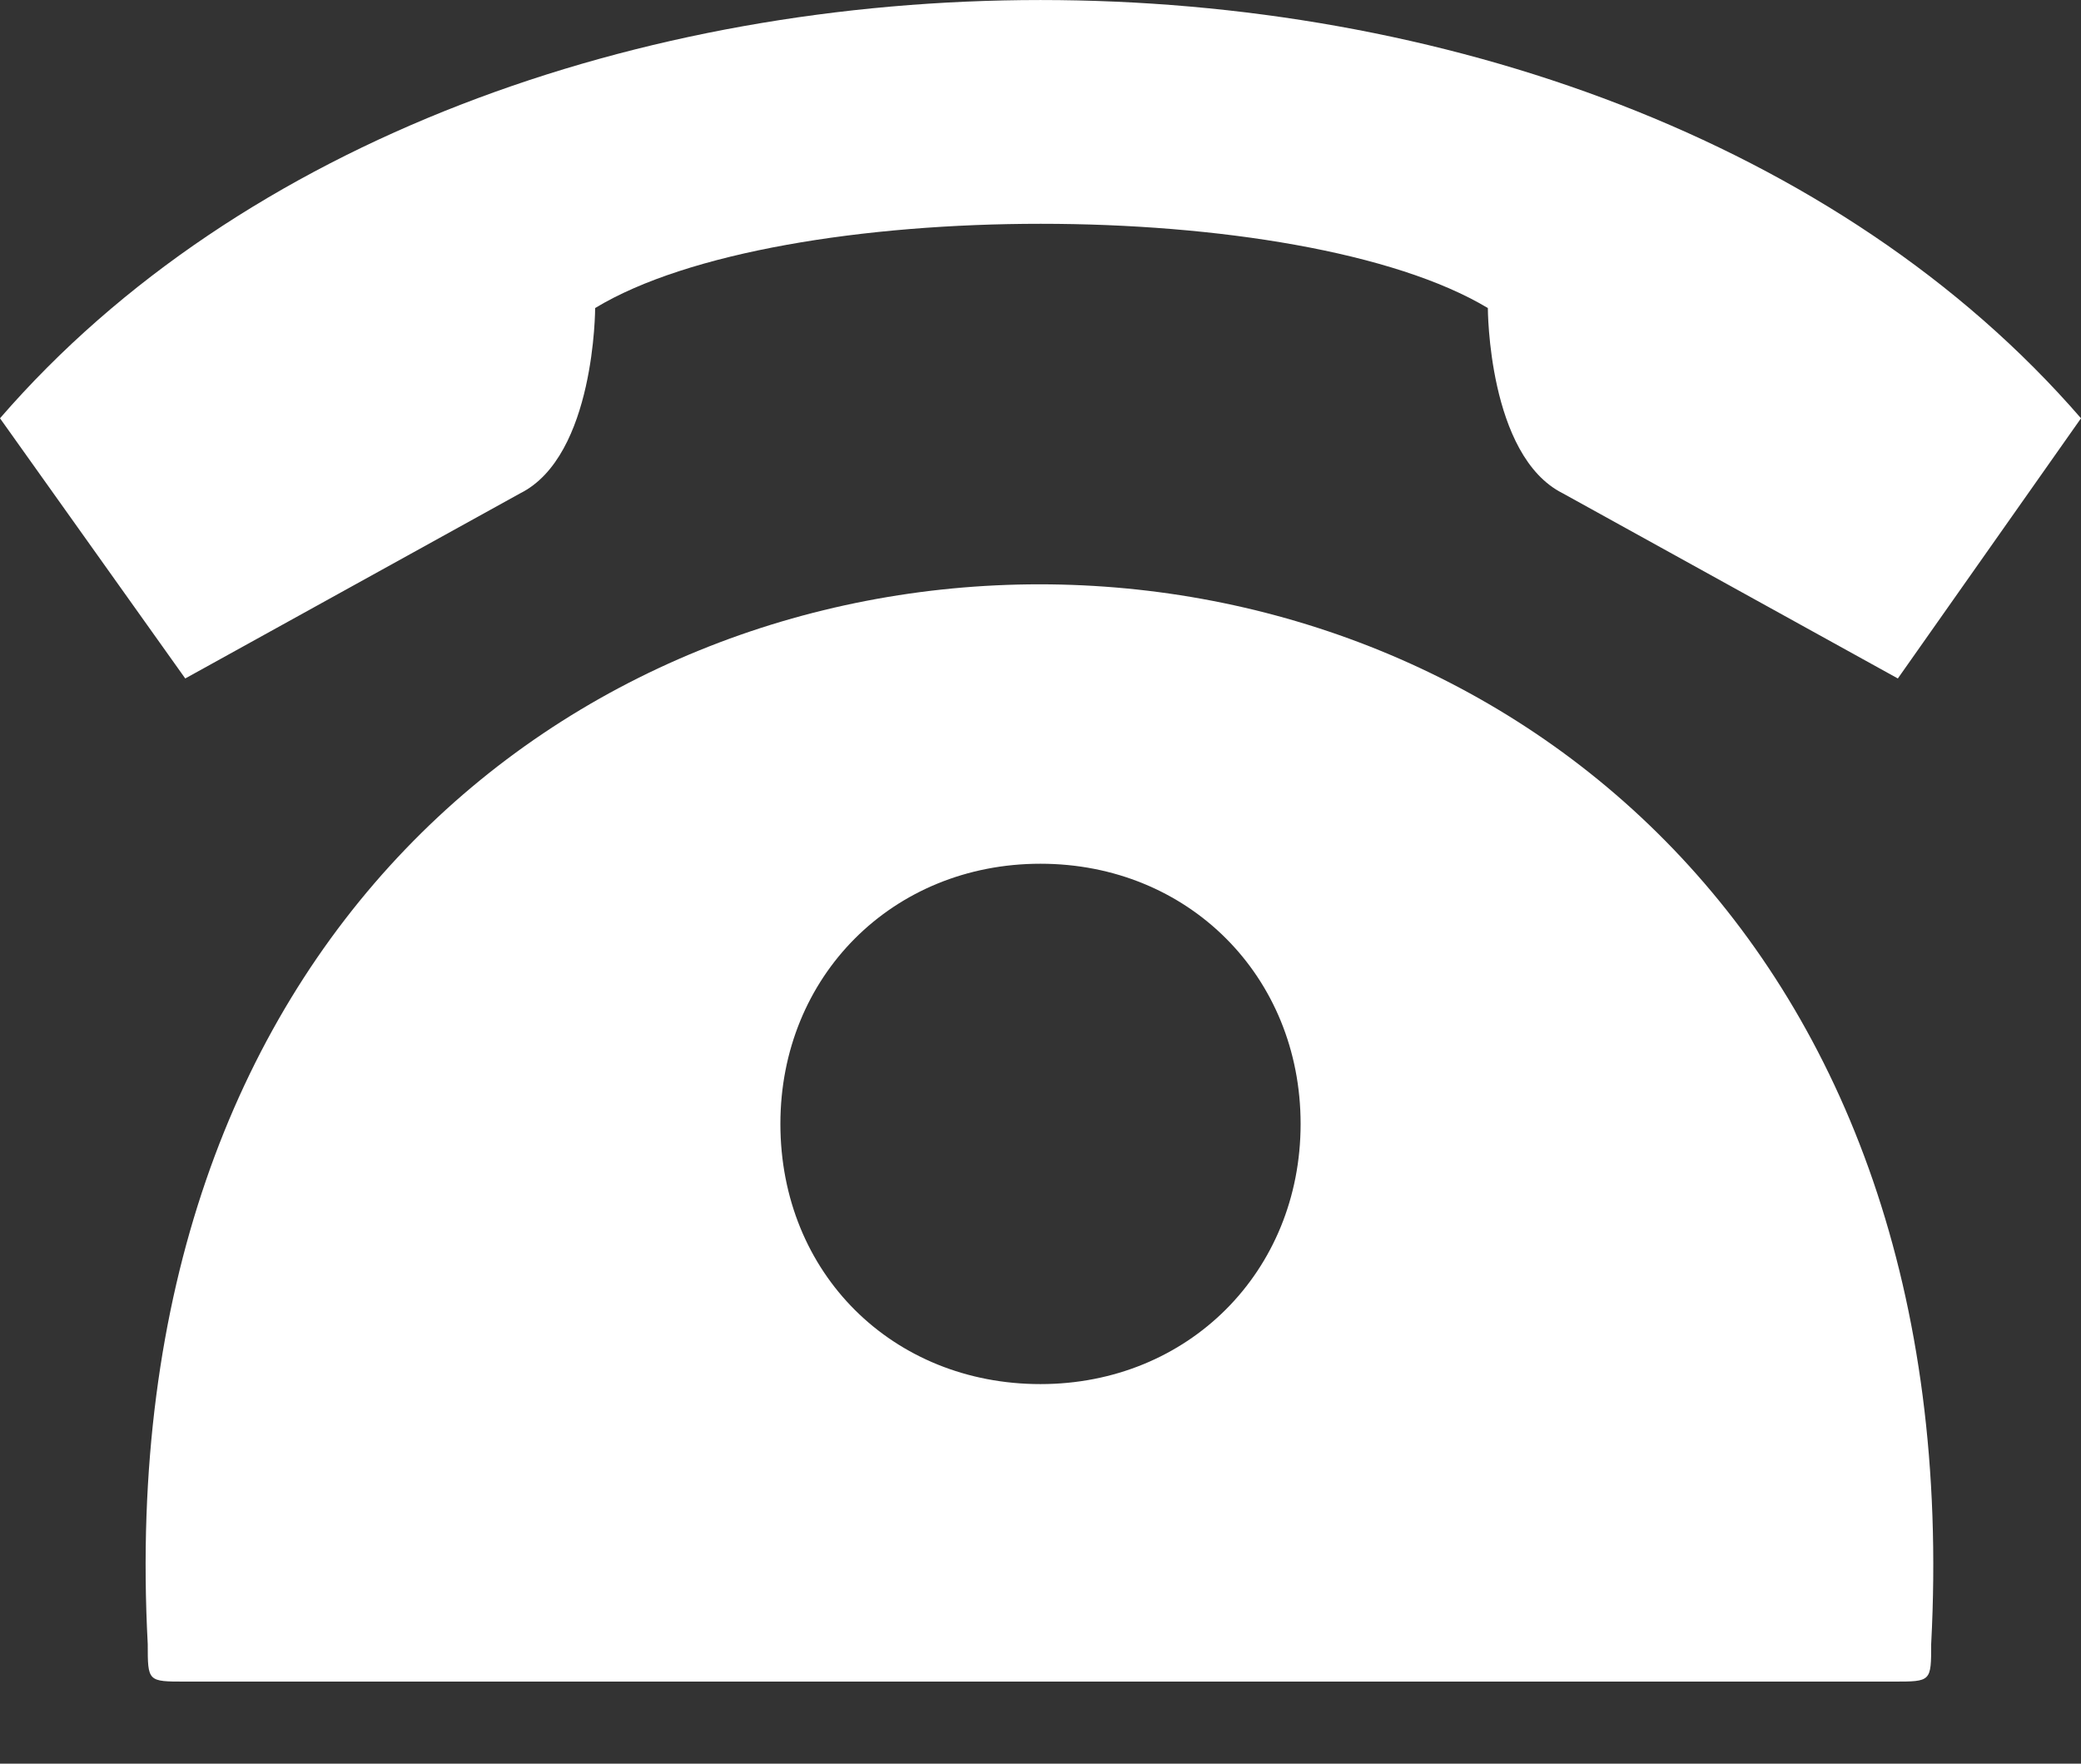 <?xml version="1.0" encoding="utf-8"?>
<!-- Generator: Adobe Illustrator 16.0.0, SVG Export Plug-In . SVG Version: 6.00 Build 0)  -->
<!DOCTYPE svg PUBLIC "-//W3C//DTD SVG 1.1//EN" "http://www.w3.org/Graphics/SVG/1.1/DTD/svg11.dtd">
<svg version="1.1" id="Layer_1" xmlns="http://www.w3.org/2000/svg" xmlns:xlink="http://www.w3.org/1999/xlink" x="0px" y="0px"
	 width="20.917px" height="17.726px" viewBox="163.835 120.879 20.917 17.726"
	 enable-background="new 163.835 120.879 20.917 17.726" xml:space="preserve">
<rect x="163.835" y="120.879" width="20.917" height="17.726" fill="#333333" stroke="none"/>
<path fill="#FFFFFF" d="M174.293,134.79c1.485,0,2.615-1.13,2.615-2.615c0-1.485-1.129-2.615-2.615-2.615
	c-1.485,0-2.614,1.129-2.614,2.615C171.68,133.68,172.809,134.79,174.293,134.79z M165.32,137.404
	c-0.753-14.203,18.678-14.203,17.926,0c0,0.376,0,0.376-0.377,0.376h-17.172C165.32,137.78,165.32,137.78,165.32,137.404z
	 M184.752,125.083c-4.853-5.605-16.064-5.605-20.917,0l1.862,2.615l3.367-1.861c0.753-0.376,0.753-1.862,0.753-1.862
	c1.862-1.129,7.091-1.129,8.973,0c0,0,0,1.485,0.753,1.862l3.368,1.861L184.752,125.083z"/>
</svg>
